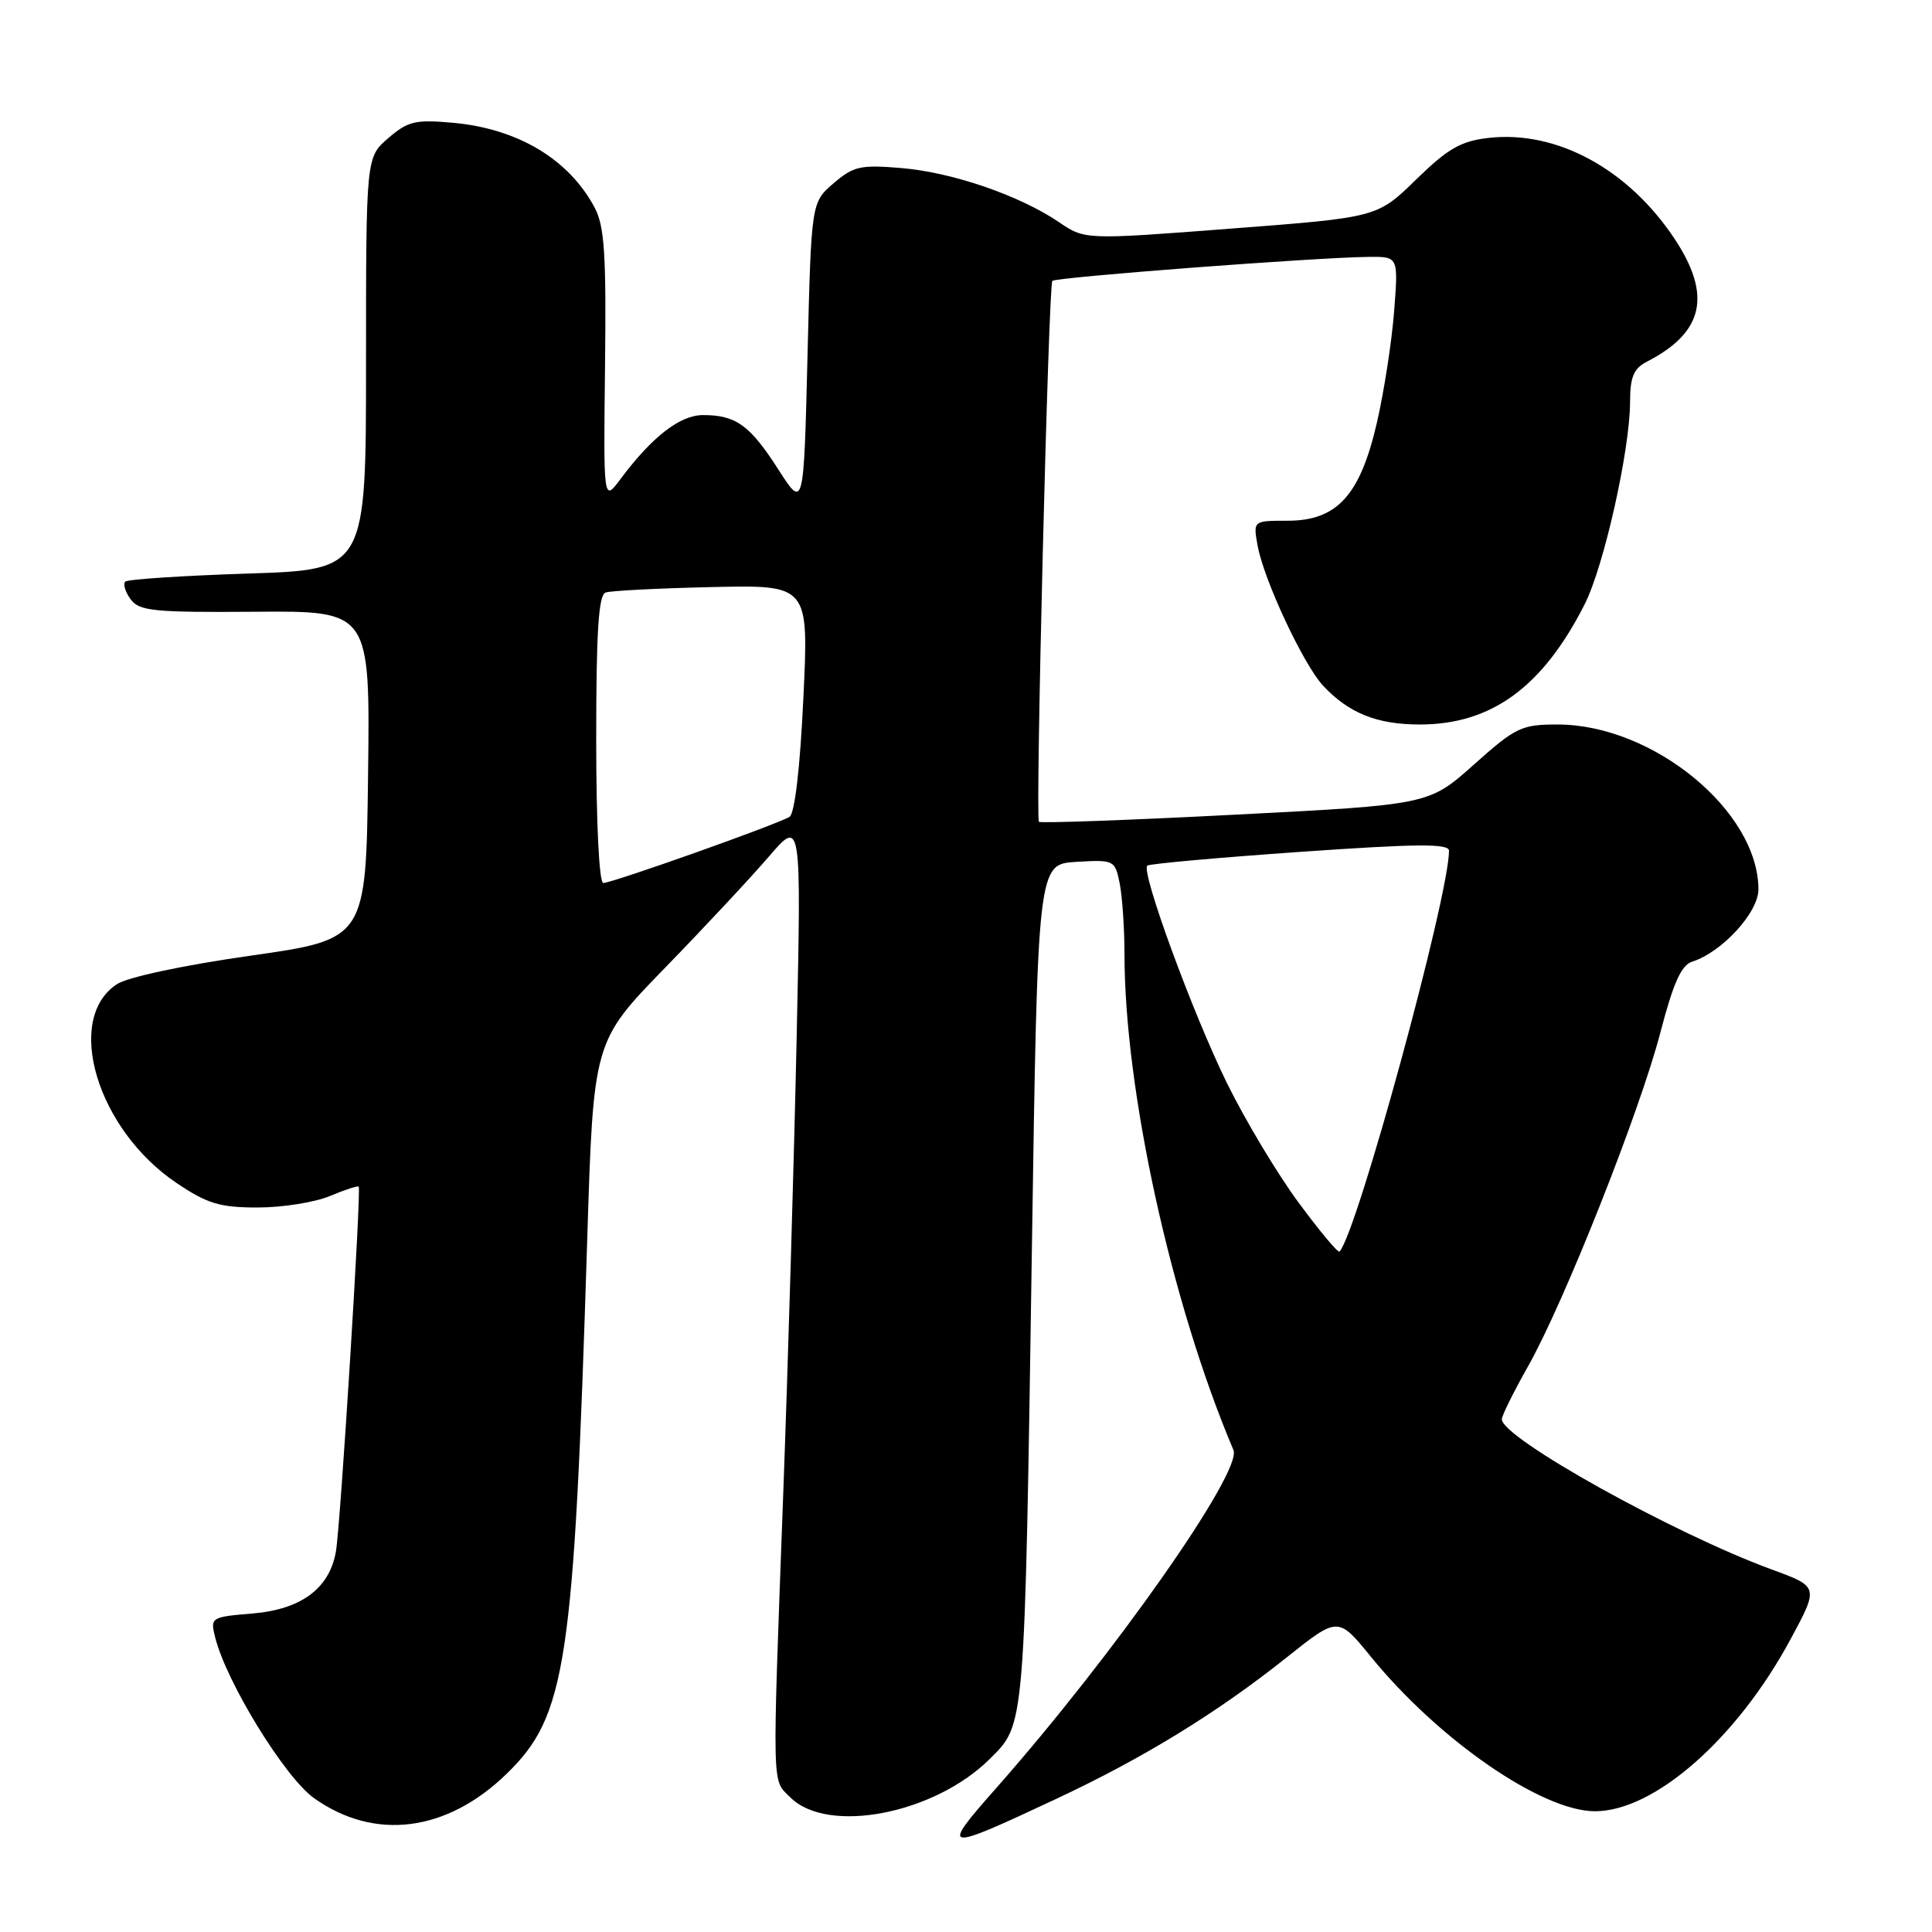 <?xml version="1.0" encoding="UTF-8" standalone="no"?>
<!DOCTYPE svg PUBLIC "-//W3C//DTD SVG 1.1//EN" "http://www.w3.org/Graphics/SVG/1.1/DTD/svg11.dtd" >
<svg xmlns="http://www.w3.org/2000/svg" xmlns:xlink="http://www.w3.org/1999/xlink" version="1.1" viewBox="0 0 256 256">
 <g >
 <path fill="currentColor"
d=" M 140.00 238.34 C 151.51 232.95 161.30 226.94 170.45 219.65 C 177.30 214.19 177.30 214.19 181.62 219.49 C 190.64 230.57 204.32 240.00 211.34 240.00 C 219.22 240.00 230.17 230.37 237.25 217.22 C 241.01 210.25 241.01 210.25 234.75 207.96 C 221.74 203.19 199.00 190.53 199.00 188.06 C 199.00 187.58 200.55 184.45 202.45 181.09 C 207.25 172.60 217.30 147.25 220.02 136.77 C 221.72 130.25 222.78 127.89 224.21 127.43 C 228.16 126.18 233.00 120.91 233.00 117.86 C 233.00 107.48 219.03 96.00 206.38 96.00 C 201.60 96.00 200.85 96.36 195.30 101.31 C 189.34 106.63 189.34 106.63 163.64 107.95 C 149.51 108.68 137.82 109.10 137.66 108.89 C 137.18 108.23 138.93 37.74 139.44 37.22 C 139.94 36.73 174.45 34.10 181.39 34.04 C 185.29 34.00 185.29 34.00 184.73 41.25 C 184.42 45.24 183.40 51.85 182.46 55.95 C 180.23 65.64 177.18 69.00 170.60 69.00 C 166.05 69.00 166.05 69.00 166.63 72.25 C 167.44 76.79 172.69 88.03 175.31 90.85 C 178.72 94.50 182.45 96.00 188.13 96.00 C 197.62 96.00 204.42 91.04 209.98 80.06 C 212.52 75.06 215.97 59.68 215.99 53.29 C 216.00 49.93 216.46 48.83 218.25 47.91 C 225.75 44.04 226.85 39.14 221.90 31.66 C 215.77 22.41 206.29 17.26 197.28 18.27 C 193.57 18.69 191.89 19.65 187.64 23.79 C 182.50 28.81 182.50 28.81 163.13 30.29 C 143.76 31.78 143.76 31.78 140.31 29.43 C 135.08 25.89 126.21 22.84 119.45 22.27 C 114.02 21.81 113.09 22.02 110.45 24.29 C 107.50 26.82 107.50 26.82 107.00 47.14 C 106.50 67.46 106.50 67.46 103.13 62.20 C 99.37 56.34 97.52 55.00 93.17 55.00 C 90.10 55.00 86.42 57.85 82.20 63.50 C 79.96 66.50 79.96 66.50 80.17 48.50 C 80.34 33.65 80.10 29.97 78.79 27.50 C 75.38 21.10 68.62 17.05 60.03 16.27 C 55.03 15.82 54.06 16.05 51.45 18.30 C 48.50 20.84 48.50 20.84 48.50 48.17 C 48.50 75.50 48.50 75.50 32.83 76.00 C 24.21 76.28 16.90 76.76 16.59 77.07 C 16.28 77.39 16.60 78.44 17.31 79.41 C 18.45 80.97 20.35 81.16 33.82 81.06 C 49.04 80.94 49.04 80.94 48.77 102.69 C 48.50 124.45 48.50 124.45 33.22 126.63 C 24.24 127.91 16.94 129.47 15.49 130.41 C 8.47 135.02 12.86 149.67 23.39 156.75 C 27.49 159.51 29.13 160.00 34.15 160.00 C 37.40 160.00 41.69 159.32 43.69 158.49 C 45.68 157.65 47.41 157.09 47.53 157.24 C 47.89 157.66 45.11 202.19 44.51 205.59 C 43.65 210.49 39.91 213.26 33.43 213.80 C 27.99 214.25 27.86 214.33 28.49 216.88 C 29.94 222.82 37.74 235.52 41.62 238.27 C 49.63 243.96 59.16 242.76 67.10 235.07 C 75.04 227.37 76.05 220.66 77.81 164.25 C 78.63 138.00 78.63 138.00 88.11 128.25 C 93.32 122.89 99.52 116.25 101.88 113.50 C 106.18 108.50 106.18 108.50 105.56 137.50 C 105.22 153.45 104.42 180.68 103.78 198.00 C 102.31 237.87 102.26 235.71 104.72 238.16 C 109.66 243.10 123.79 240.38 131.15 233.07 C 135.85 228.39 135.76 229.50 136.73 165.50 C 137.50 114.50 137.50 114.50 142.62 114.20 C 147.64 113.91 147.74 113.96 148.37 117.08 C 148.71 118.82 149.00 123.02 149.00 126.40 C 149.00 144.47 155.20 172.70 163.44 192.14 C 164.64 194.99 147.67 219.18 132.03 236.90 C 124.53 245.39 124.83 245.45 140.00 238.34 Z  M 172.07 159.35 C 169.28 155.58 165.00 148.45 162.57 143.50 C 158.05 134.30 151.15 115.48 152.02 114.70 C 152.28 114.46 161.39 113.64 172.25 112.88 C 187.84 111.79 192.00 111.76 192.00 112.73 C 192.00 118.77 179.76 163.57 177.49 165.84 C 177.29 166.04 174.85 163.12 172.07 159.35 Z  M 79.00 97.97 C 79.00 83.64 79.31 78.83 80.25 78.51 C 80.94 78.27 87.28 77.95 94.33 77.79 C 107.17 77.50 107.17 77.50 106.45 92.50 C 106.02 101.71 105.31 107.78 104.62 108.23 C 103.15 109.18 81.14 117.00 79.94 117.00 C 79.39 117.00 79.00 109.11 79.00 97.97 Z "/>
</g>
</svg>